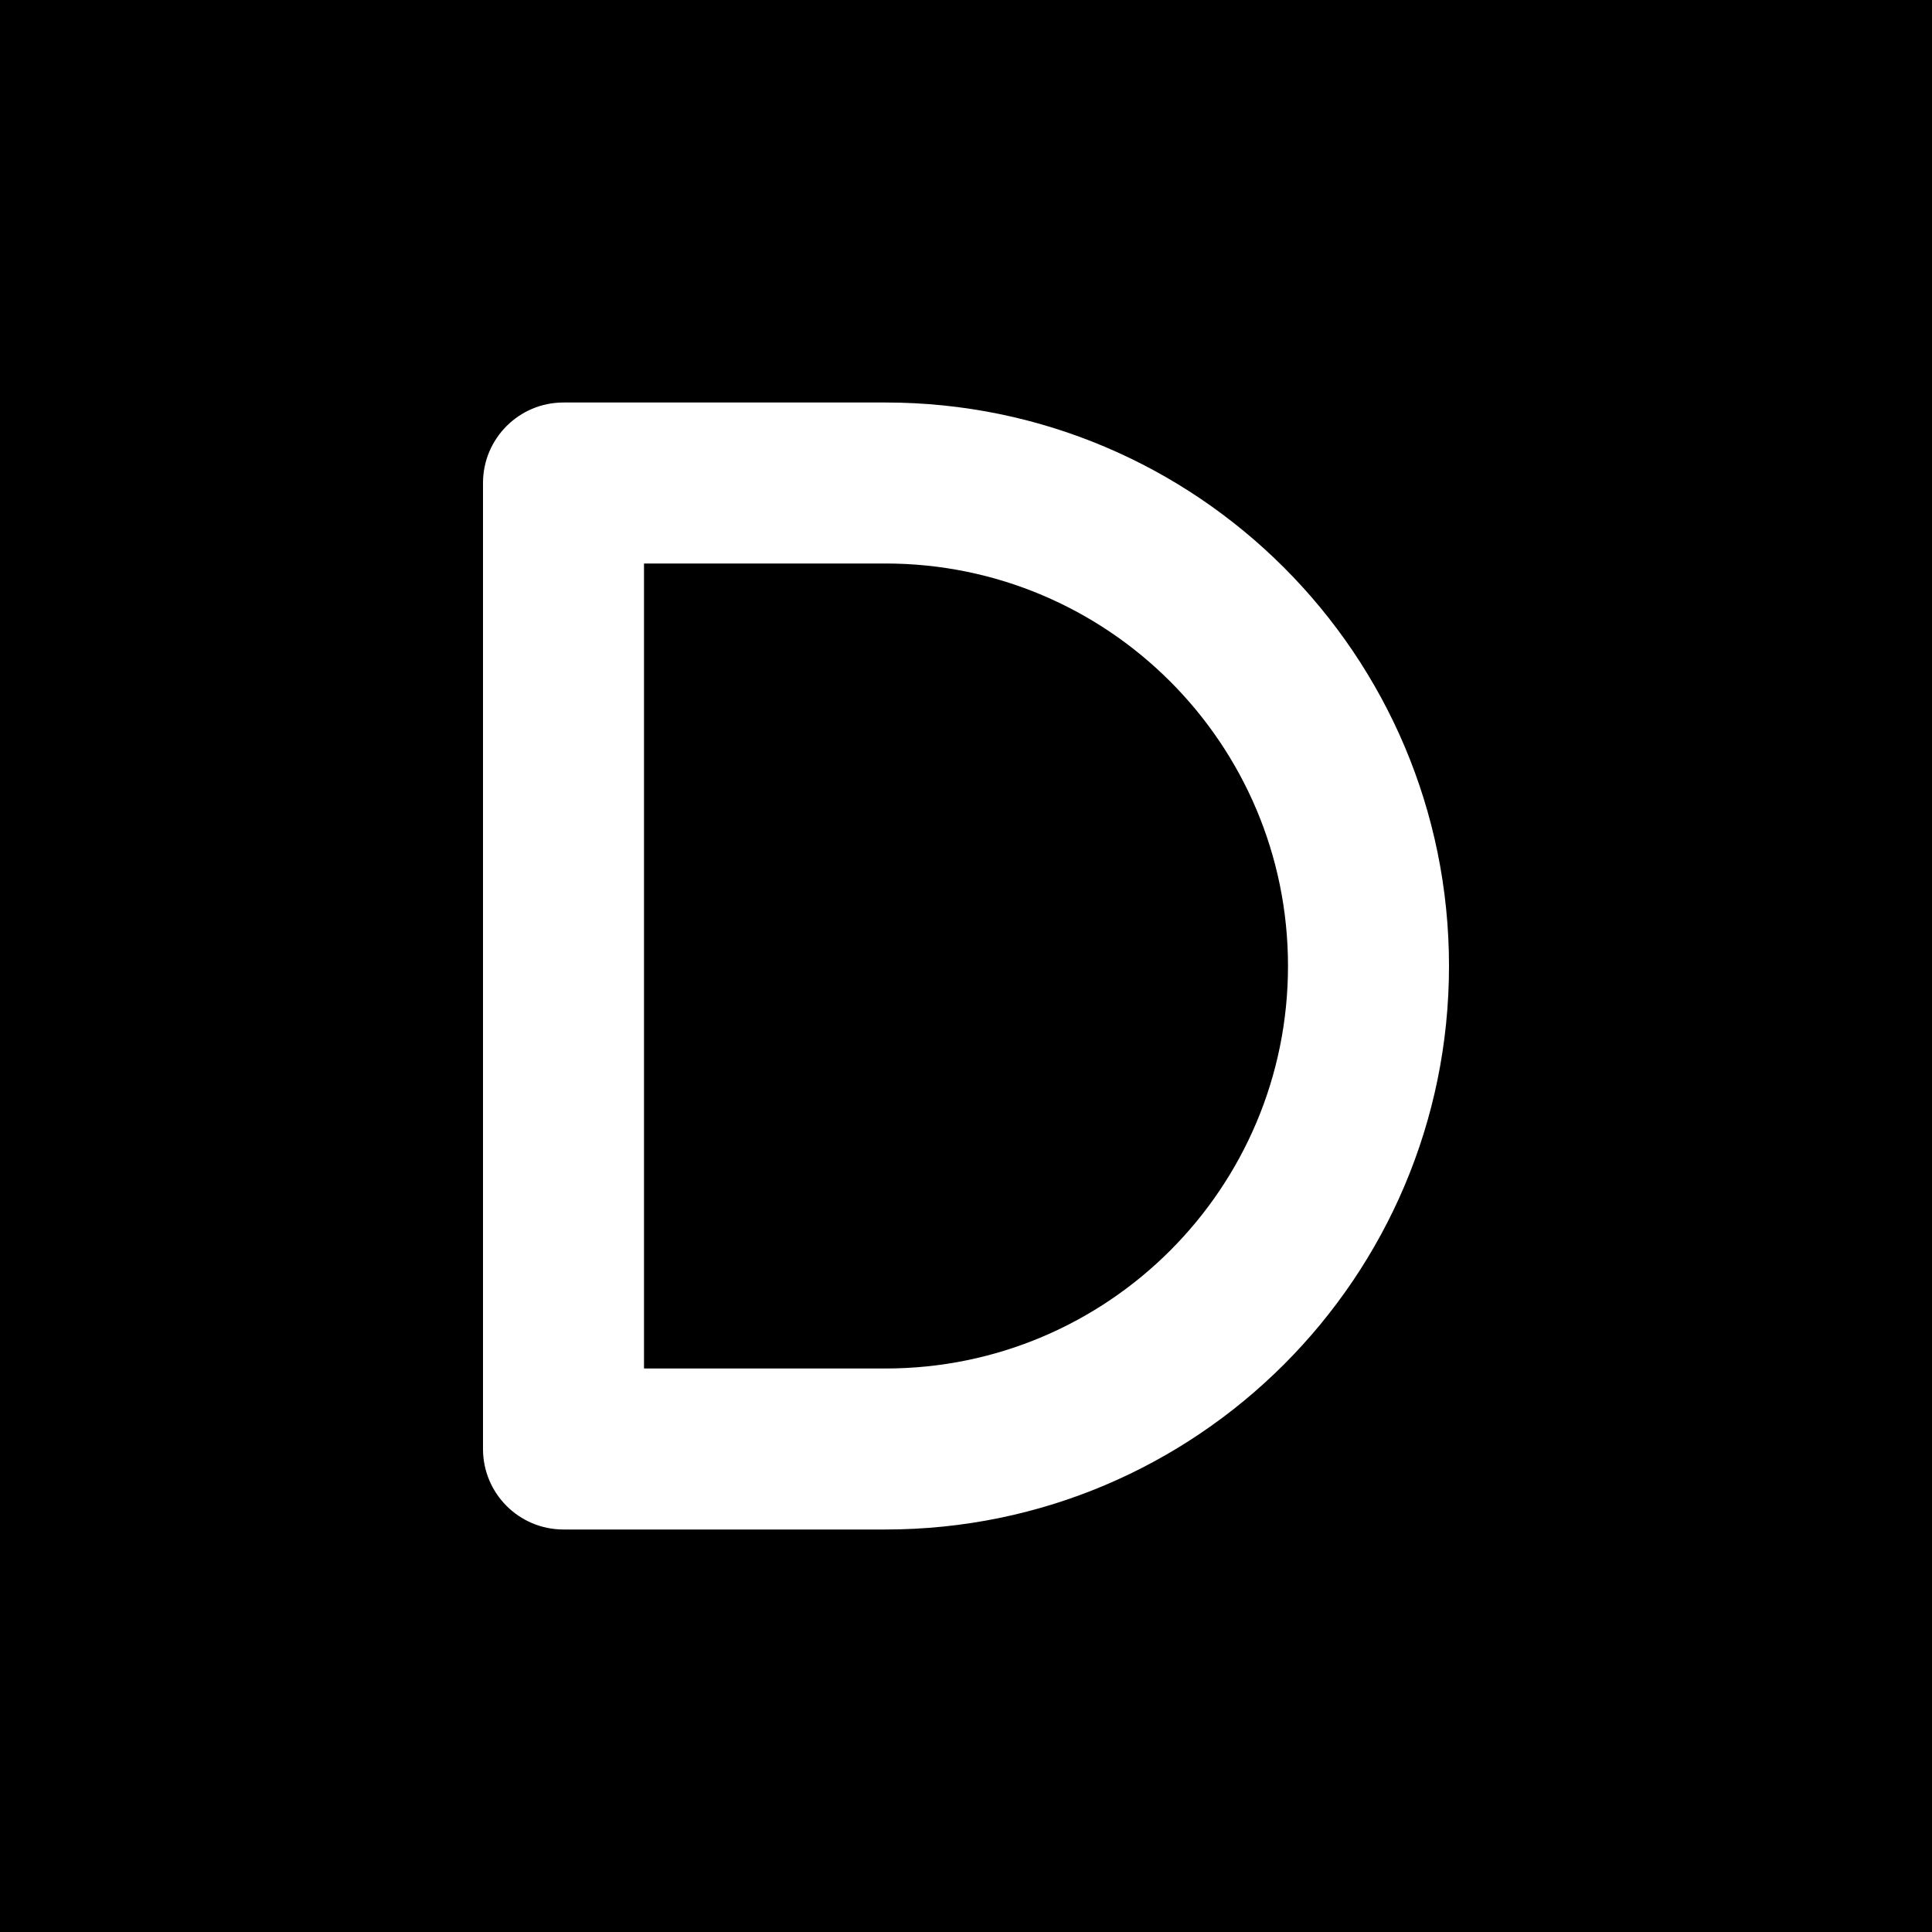 <svg width="48" height="48" viewBox="0 0 48 48" fill="none" xmlns="http://www.w3.org/2000/svg">
<g clip-path="url(#clip0_2161_828)">
<path d="M16 34V14H22C27.523 14 32 18.477 32 24C32 29.523 27.523 34 22 34H16Z" fill="black"/>
<path fill-rule="evenodd" clip-rule="evenodd" d="M48 0H0V48H48V0ZM14 10C12.895 10 12 10.895 12 12V36C12 37.105 12.895 38 14 38H22C29.732 38 36 31.732 36 24C36 16.268 29.732 10 22 10H14Z" fill="black"/>
</g>
<defs>
<clipPath id="clip0_2161_828">
<rect width="48" height="48" fill="white"/>
</clipPath>
</defs>
</svg>
